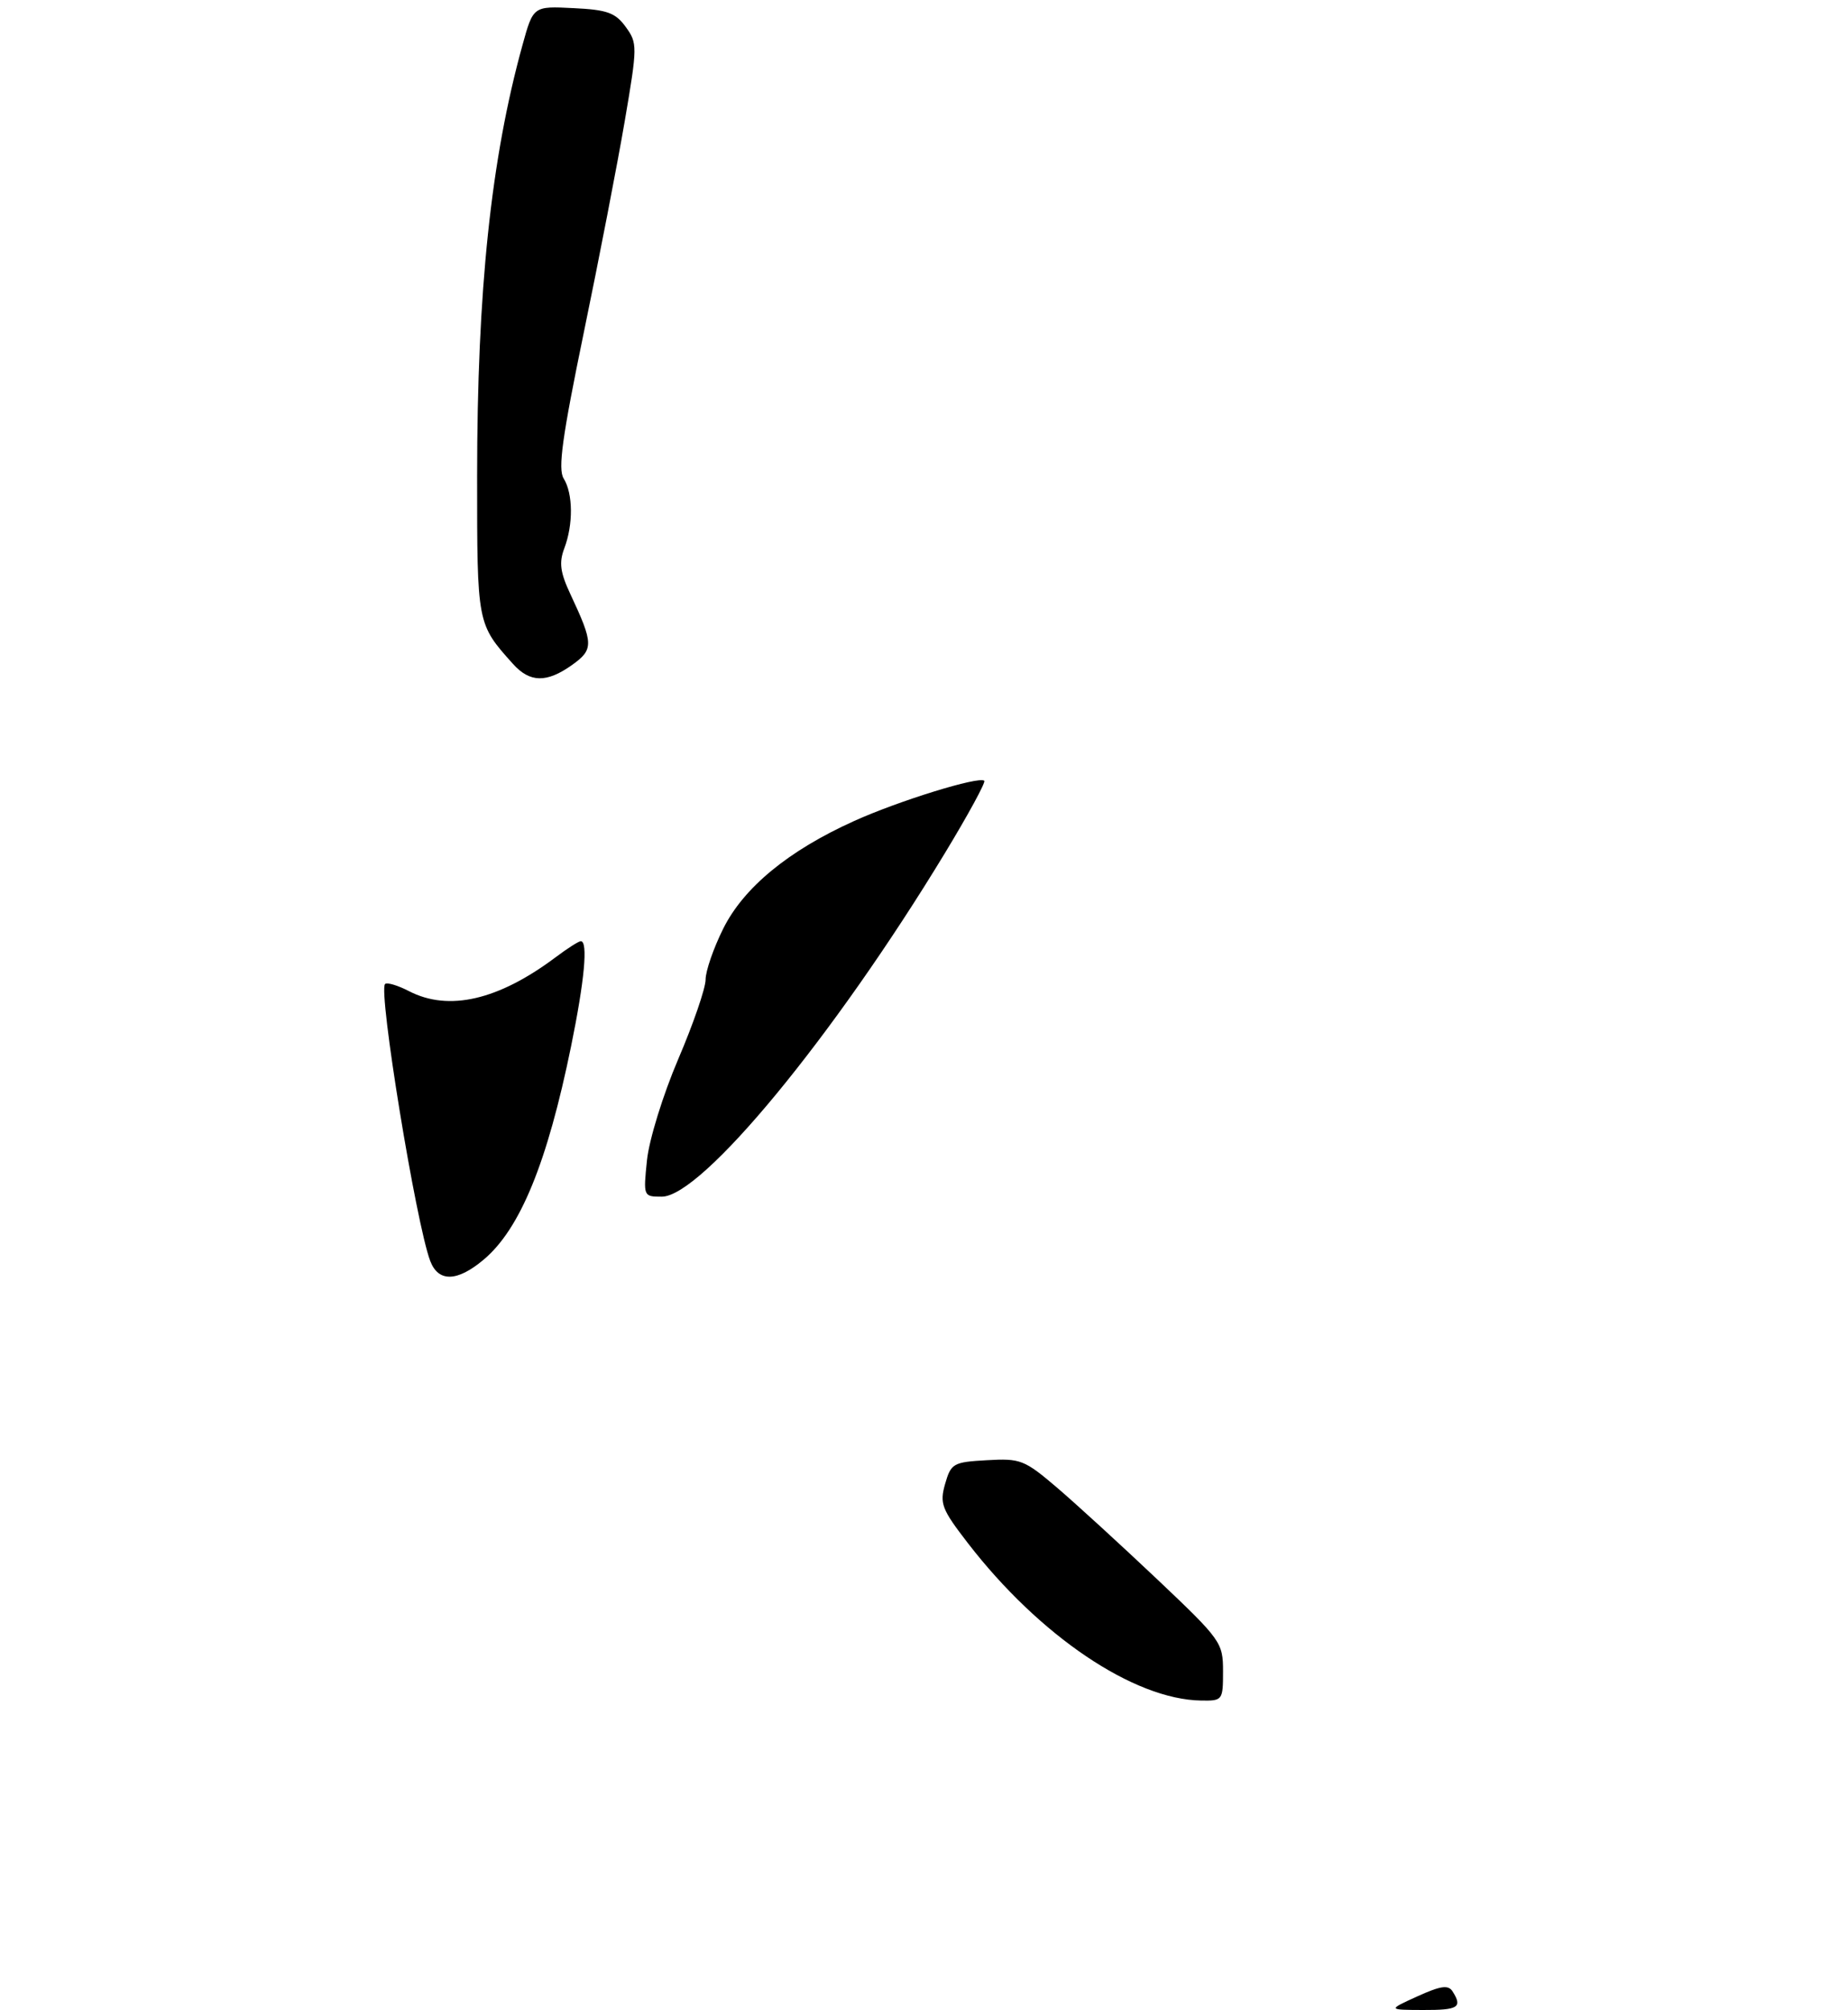 <?xml version="1.0" encoding="UTF-8" standalone="no"?>
<!DOCTYPE svg PUBLIC "-//W3C//DTD SVG 1.1//EN" "http://www.w3.org/Graphics/SVG/1.1/DTD/svg11.dtd" >
<svg xmlns="http://www.w3.org/2000/svg" xmlns:xlink="http://www.w3.org/1999/xlink" version="1.1" viewBox="0 0 275 299">
 <g >
 <path fill="currentColor"
d=" M 182.00 248.60 C 182.00 244.33 181.71 243.92 172.25 234.96 C 166.89 229.89 160.17 223.74 157.33 221.31 C 152.44 217.14 151.86 216.91 146.86 217.20 C 141.85 217.48 141.52 217.67 140.64 220.73 C 139.81 223.65 140.13 224.48 144.01 229.51 C 154.67 243.33 168.71 252.80 178.75 252.95 C 181.93 253.00 182.00 252.91 182.00 248.60 Z  M 85.13 98.91 C 88.36 96.60 88.34 95.76 84.88 88.38 C 83.36 85.14 83.17 83.69 83.97 81.57 C 85.32 78.03 85.28 73.42 83.88 71.18 C 83.00 69.78 83.67 64.98 86.88 49.44 C 89.15 38.47 91.89 24.32 92.97 18.00 C 94.87 6.87 94.87 6.42 93.11 4.00 C 91.58 1.89 90.36 1.45 85.32 1.21 C 79.35 0.91 79.35 0.91 77.75 6.71 C 73.06 23.66 71.00 43.21 71.00 70.88 C 71.00 92.89 70.98 92.78 76.33 98.75 C 78.85 101.56 81.35 101.60 85.13 98.91 Z  M 210.92 296.95 C 214.41 295.37 215.52 295.21 216.16 296.22 C 217.66 298.59 217.02 299.00 211.75 298.98 C 206.50 298.96 206.50 298.96 210.92 296.95 Z  M 64.02 187.56 C 61.91 181.99 56.26 147.41 57.30 146.37 C 57.58 146.09 59.18 146.56 60.86 147.43 C 66.77 150.48 74.15 148.78 82.68 142.39 C 84.43 141.07 86.12 140.00 86.43 140.00 C 87.53 140.00 86.98 145.87 84.98 155.64 C 81.44 172.95 77.41 182.80 71.97 187.37 C 68.04 190.68 65.23 190.75 64.02 187.56 Z  M 96.28 172.55 C 96.60 169.52 98.65 162.87 100.92 157.56 C 103.17 152.31 105.00 146.98 105.00 145.71 C 105.00 144.43 106.18 141.03 107.62 138.14 C 110.67 132.01 117.32 126.54 127.06 122.14 C 133.73 119.12 145.74 115.41 146.47 116.14 C 146.70 116.37 144.05 121.23 140.58 126.95 C 124.03 154.22 104.42 178.00 98.48 178.00 C 95.74 178.00 95.72 177.97 96.28 172.55 Z "/>
</g>
</svg>